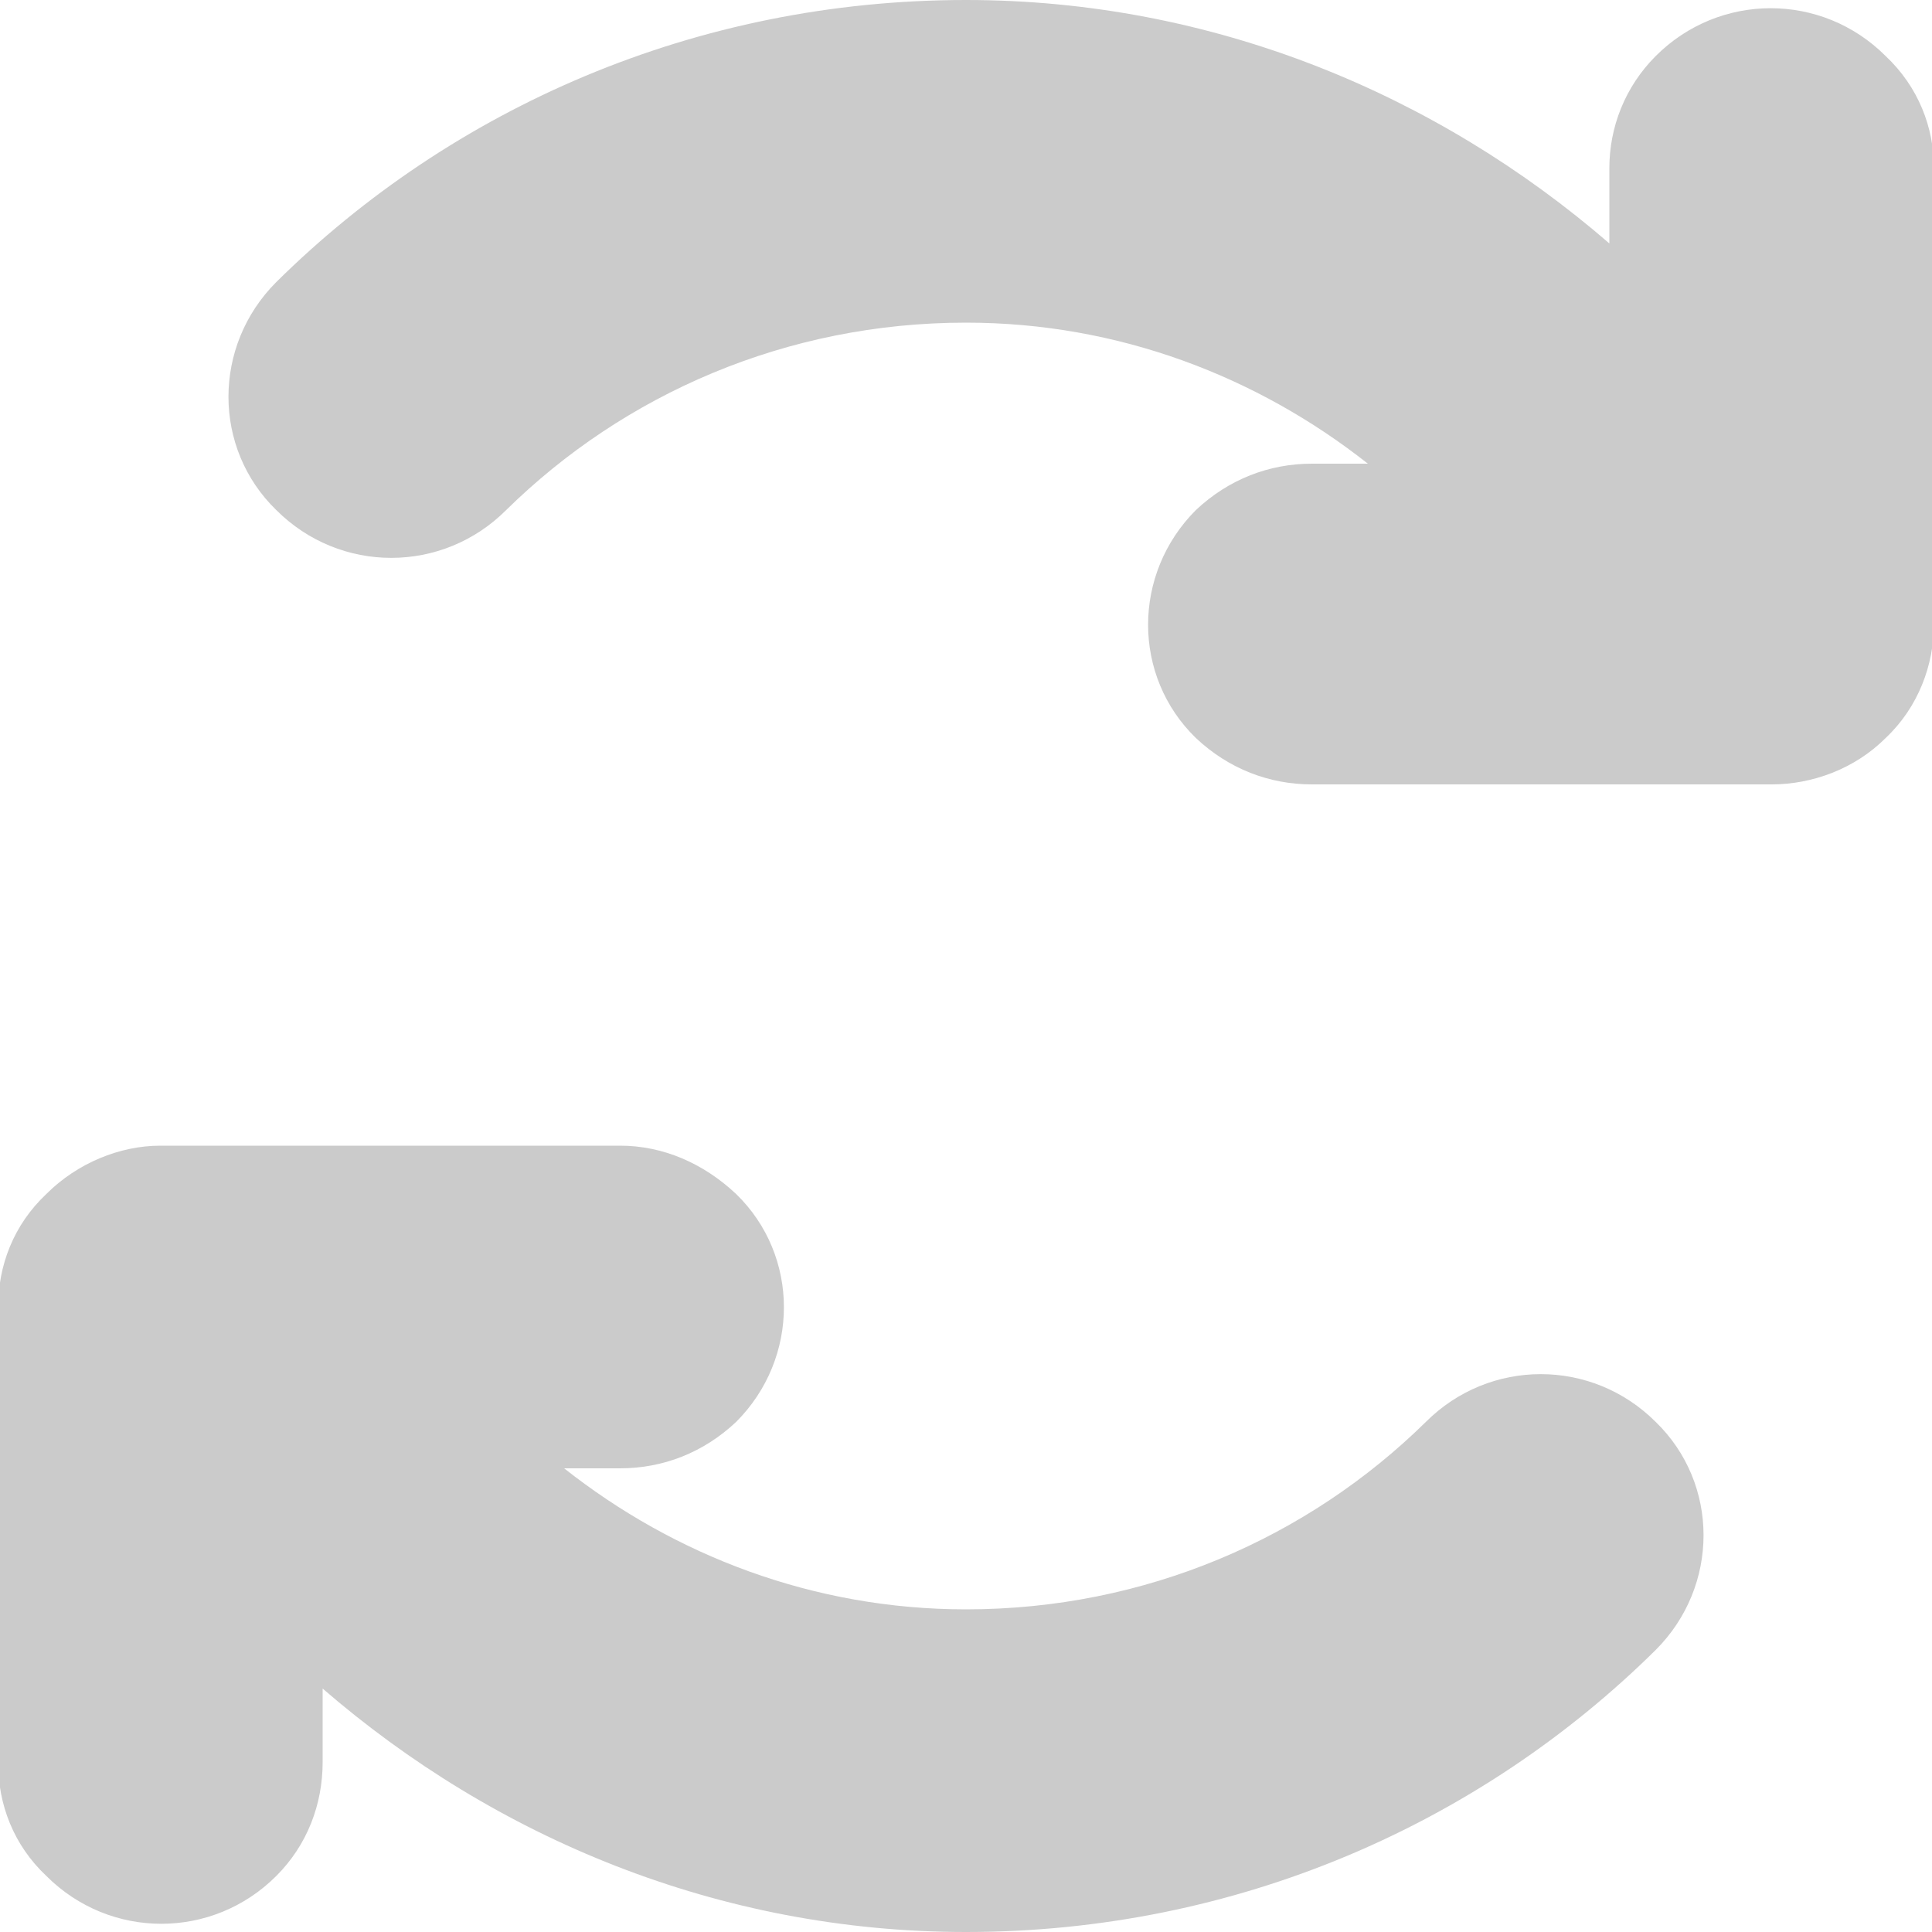 <?xml version="1.0" encoding="utf-8"?>
<svg xmlns="http://www.w3.org/2000/svg"
	xmlns:xlink="http://www.w3.org/1999/xlink"
	width="10px" height="10px" viewBox="0 0 10 10">
<path fillRule="evenodd" d="M 10.01 0.87C 10.01 0.87 10.01 0.87 10.01 0.87 10.01 0.87 10.01 3.23 10.01 3.23 10.01 3.23 10.01 3.23 10.01 3.23 10.01 3.44 9.93 3.66 9.76 3.82 9.6 3.98 9.38 4.06 9.17 4.06 9.17 4.06 9.17 4.06 9.17 4.06 9.17 4.06 6.79 4.06 6.79 4.06 6.79 4.06 6.79 4.06 6.79 4.06 6.57 4.06 6.36 3.98 6.19 3.82 5.86 3.5 5.86 2.97 6.19 2.64 6.36 2.48 6.57 2.4 6.79 2.4 6.79 2.4 6.79 2.4 6.79 2.4 6.79 2.4 7.08 2.4 7.08 2.4 6.51 1.95 5.79 1.67 5 1.67 4.07 1.67 3.23 2.04 2.62 2.64 2.62 2.64 2.62 2.64 2.62 2.64 2.29 2.97 1.76 2.97 1.43 2.64 1.1 2.32 1.1 1.79 1.43 1.46 1.43 1.46 1.43 1.46 1.43 1.46 2.34 0.56 3.6-0 5-0 6.28-0 7.44 0.49 8.33 1.26 8.33 1.26 8.33 0.87 8.33 0.87 8.33 0.87 8.33 0.87 8.33 0.87 8.33 0.66 8.41 0.45 8.57 0.29 8.9-0.04 9.43-0.04 9.76 0.29 9.93 0.45 10.01 0.66 10.01 0.87ZM 3.81 7.36C 3.64 7.52 3.43 7.6 3.21 7.6 3.21 7.6 3.21 7.6 3.21 7.6 3.21 7.6 2.92 7.6 2.92 7.6 3.49 8.05 4.21 8.33 5 8.33 5.93 8.33 6.77 7.96 7.38 7.36 7.38 7.36 7.38 7.36 7.38 7.36 7.71 7.03 8.24 7.03 8.57 7.36 8.9 7.68 8.9 8.21 8.57 8.54 8.57 8.54 8.57 8.54 8.57 8.54 7.66 9.44 6.4 10 5 10 3.72 10 2.56 9.51 1.67 8.74 1.67 8.74 1.67 9.12 1.67 9.12 1.67 9.12 1.67 9.12 1.67 9.12 1.67 9.34 1.59 9.55 1.43 9.71 1.1 10.04 0.57 10.04 0.24 9.71 0.07 9.55-0.01 9.34-0.01 9.12-0.01 9.12-0.01 9.12-0.01 9.12-0.01 9.12-0.01 6.77-0.01 6.77-0.01 6.77-0.01 6.77-0.01 6.77-0.01 6.55 0.07 6.34 0.24 6.18 0.4 6.02 0.62 5.93 0.83 5.93 0.83 5.93 0.83 5.93 0.83 5.93 0.83 5.93 3.21 5.93 3.21 5.93 3.21 5.93 3.21 5.93 3.21 5.93 3.43 5.93 3.64 6.02 3.81 6.18 4.14 6.5 4.14 7.03 3.81 7.36Z" fill="rgb(203,203,203)"/></svg>
